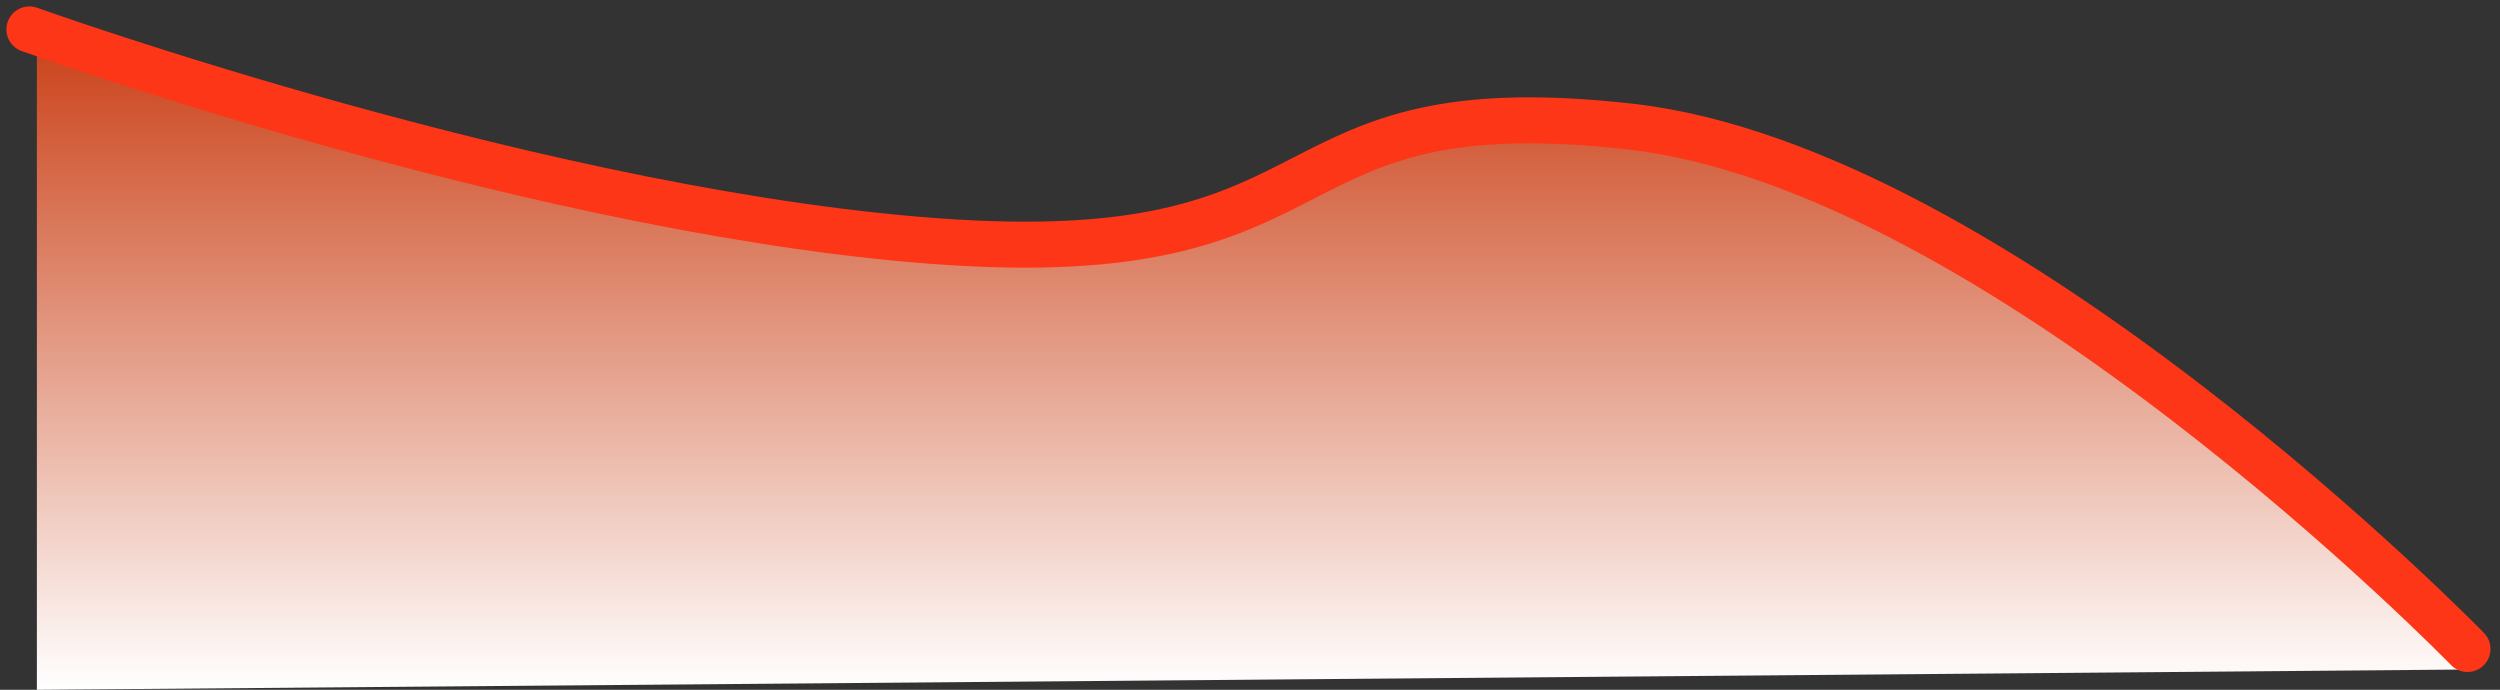 <svg xmlns="http://www.w3.org/2000/svg" xmlns:xlink="http://www.w3.org/1999/xlink" width="108.738" height="30.002" viewBox="0 0 108.738 30.002">
  <rect x="0" y="0" width="108.738" height="30.002" fill="#333333" stroke="none"/>
  <defs>
    <linearGradient id="linear-gradient" x1="0.5" x2="0.5" y2="1" gradientUnits="objectBoundingBox">
      <stop offset="0" stop-color="#c93c12"/>
      <stop offset="1" stop-color="#fff"/>
    </linearGradient>
  </defs>
  <g id="Group_3" data-name="Group 3" transform="translate(-472.676 -459.141)">
    <path id="Path_3" data-name="Path 3" d="M502.849,382.215c-9.354-6.7-13.114-16.289-31.383-21.985s-17.131,5.5-35.663,4.031-38.467-9.9-38.467-9.9v29.185l105.513-.882" transform="translate(76.944 105.599)" fill="url(#linear-gradient)"/>
    <path id="Path_4" data-name="Path 4" d="M580,436.449s-20.34-20.913-36.425-22.724-11.958,6.1-29.363,5.04-40.257-9.265-40.257-9.265" transform="translate(0 50.92)" fill="none" stroke="#fc3617" stroke-linecap="round" stroke-width="2"/>
  </g>
</svg>
